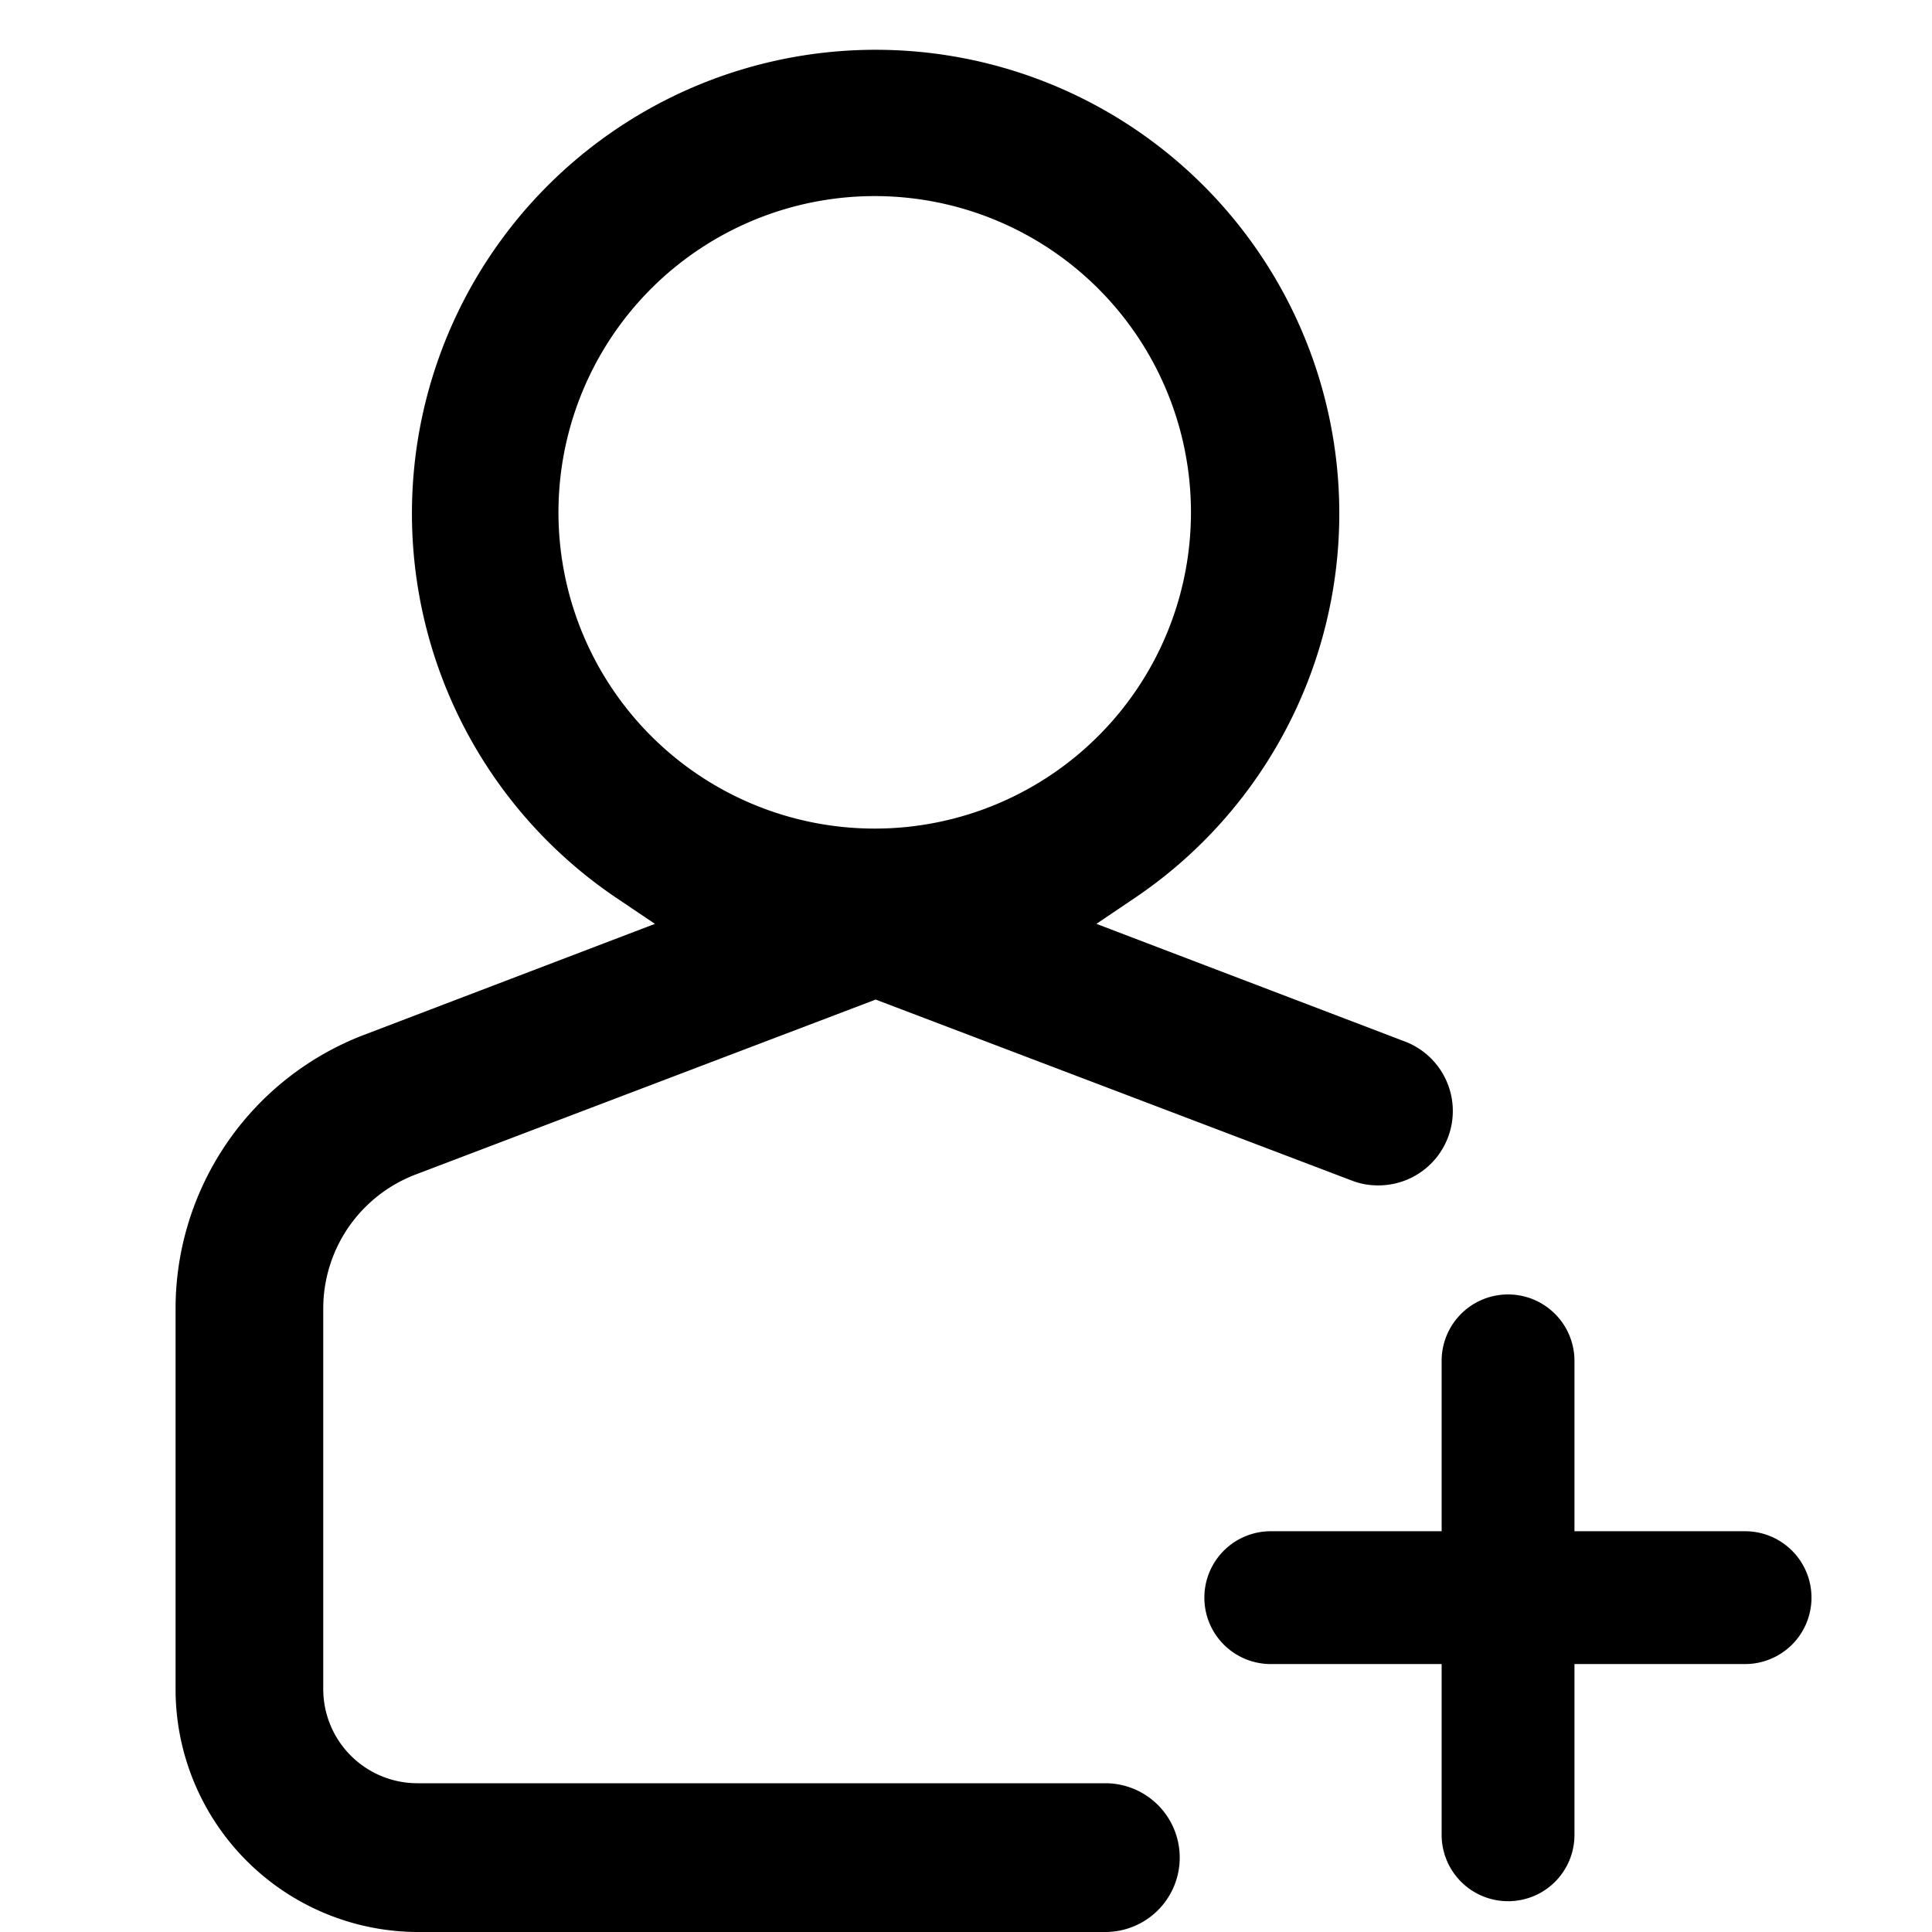 <svg xmlns="http://www.w3.org/2000/svg" viewBox="0 0 16 16"><title>groups-added</title><g id="Layer_1" data-name="Layer 1"><path d="M12.488,15.745a.55.55,0,0,1-.549-.548V11.27a.549.549,0,0,1,1.1,0V15.2A.549.549,0,0,1,12.488,15.745Z"/><path d="M10.524,13.781a.548.548,0,1,1,0-1.1h3.928a.548.548,0,1,1,0,1.1Z"/><path d="M3.454,16a2.011,2.011,0,0,1-2-2.013V10.836A2.428,2.428,0,0,1,3.005,8.574l2.419-.923-.318-.214a3.84,3.84,0,1,1,4.291,0l-.317.214,2.554.974a.616.616,0,0,1-.22,1.192h0a.594.594,0,0,1-.216-.039l-3.946-1.5L3.439,9.728a1.188,1.188,0,0,0-.762,1.108v3.151a.78.78,0,0,0,.777.781h5.7a.616.616,0,0,1,0,1.232Zm3.8-14.376A2.619,2.619,0,1,0,9.863,4.243,2.619,2.619,0,0,0,7.252,1.624Z"/></g></svg>